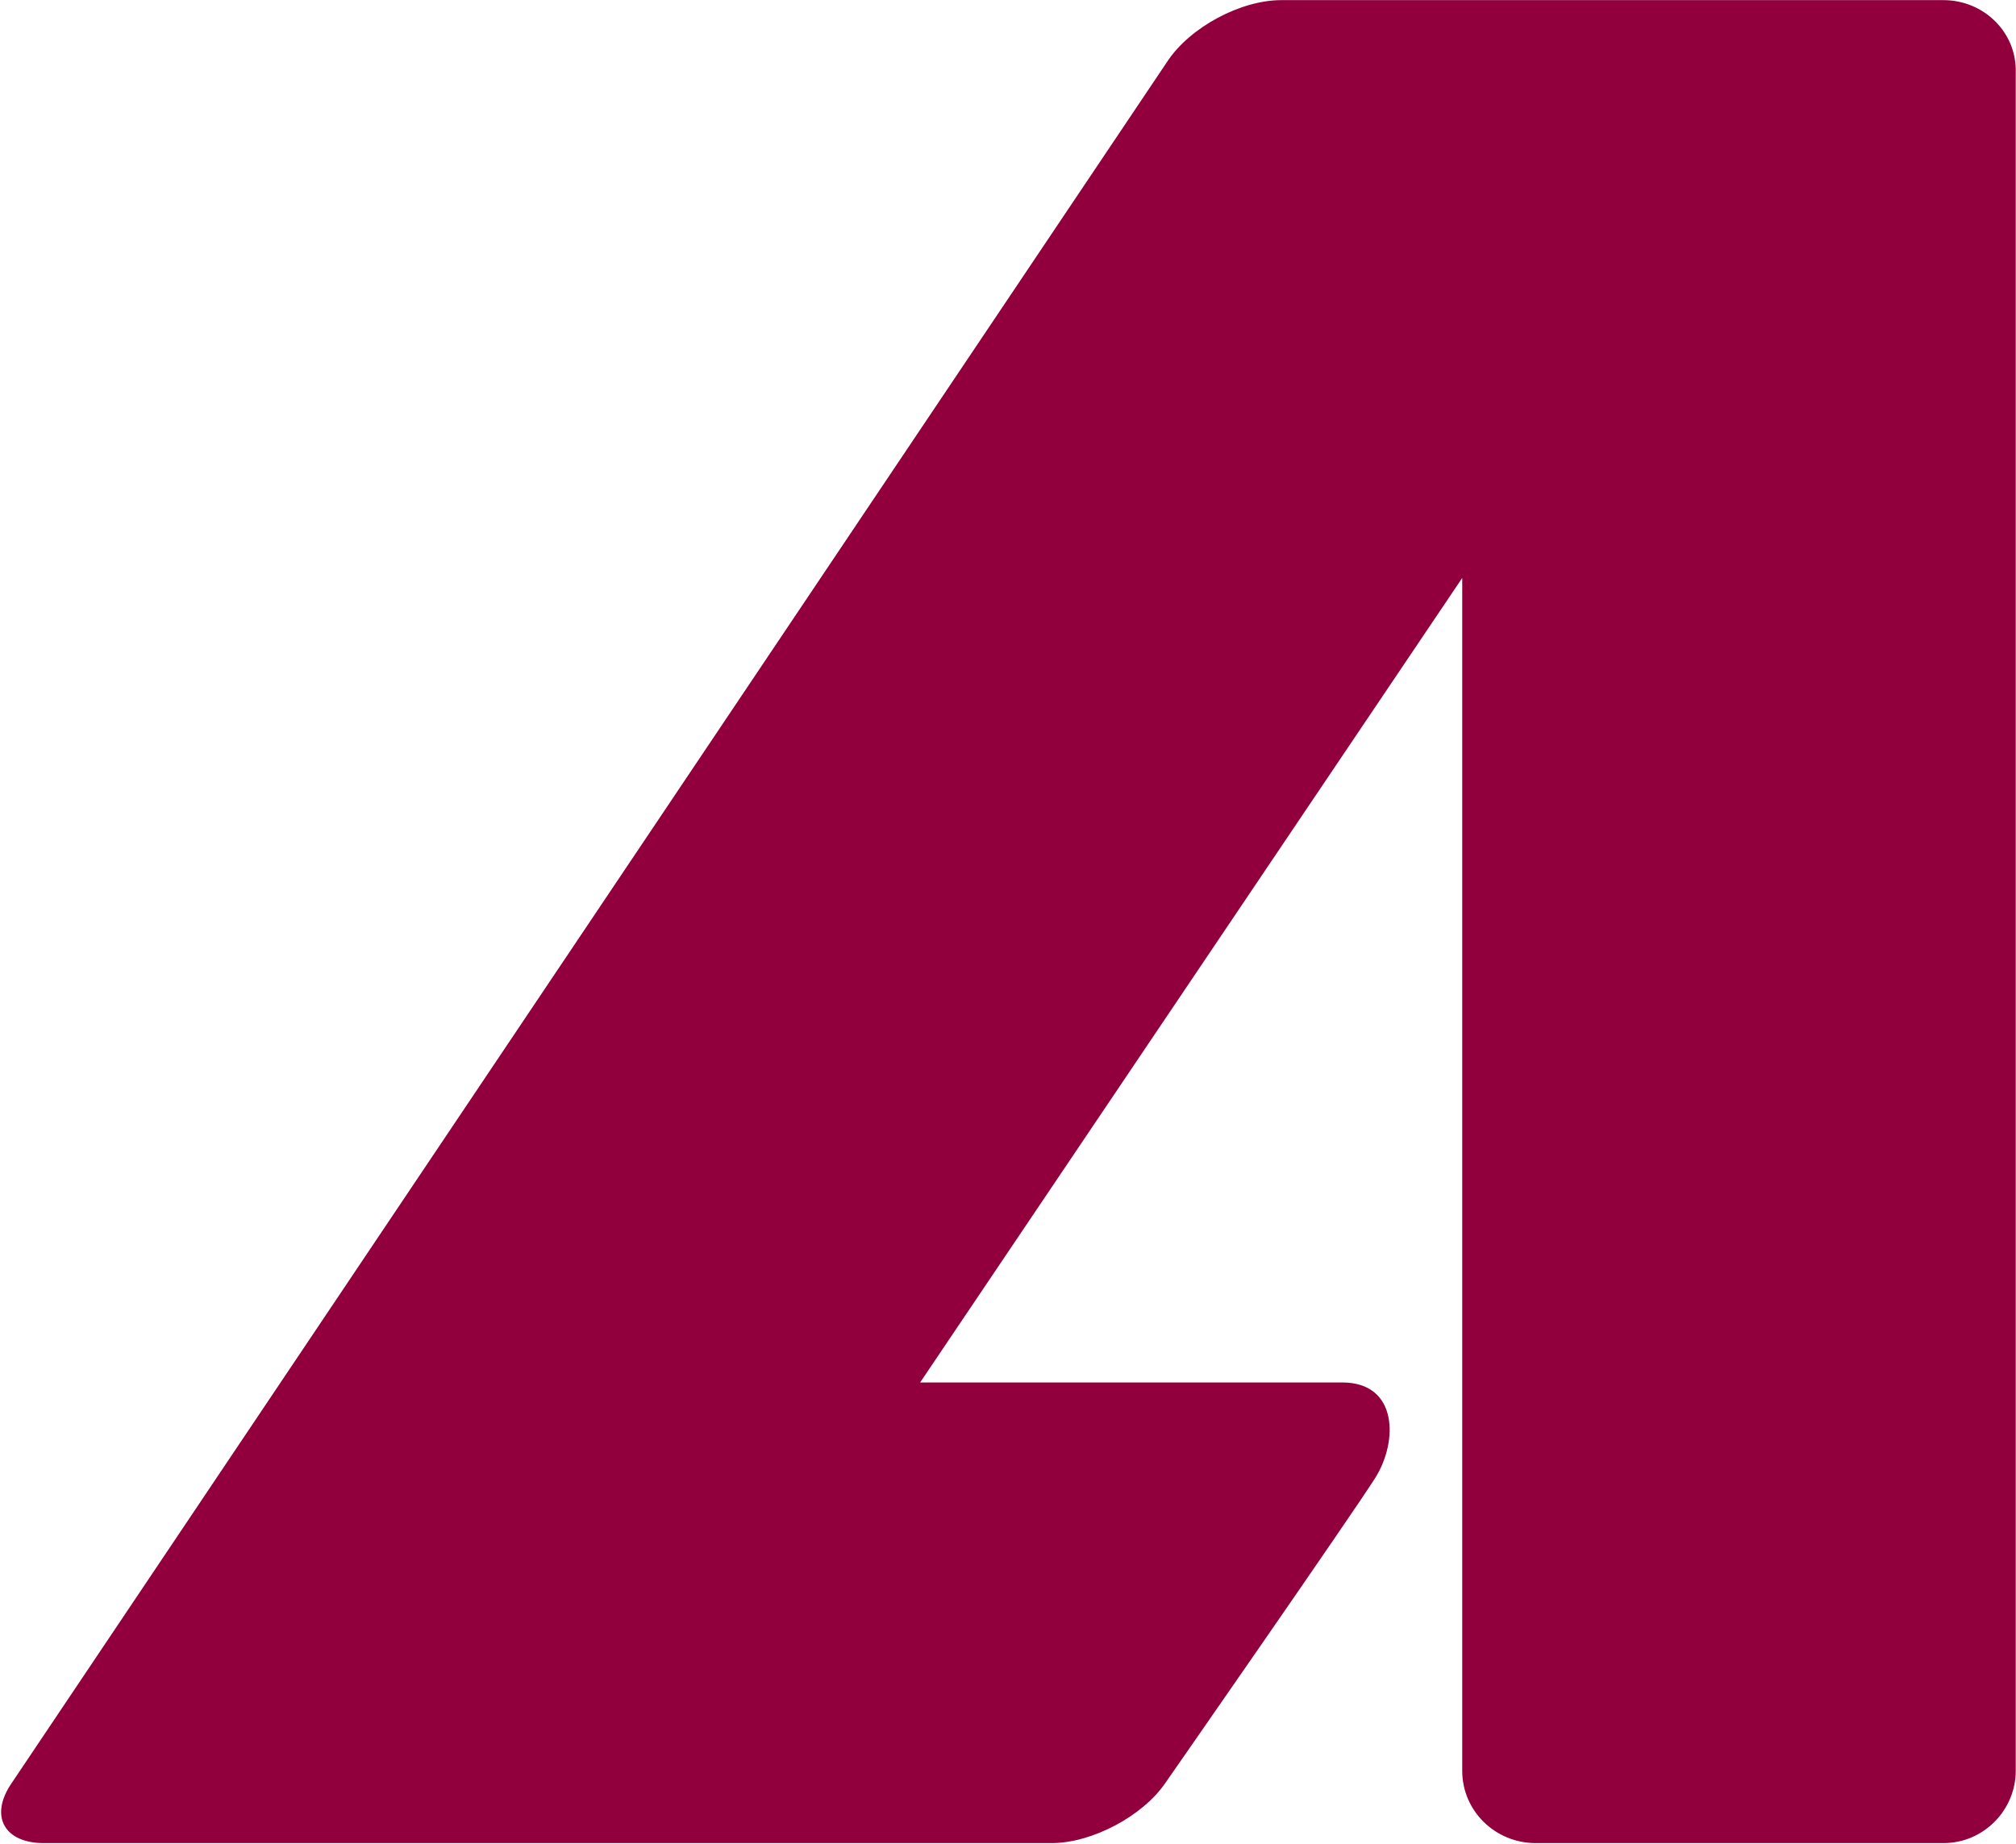 <svg version="1.2" xmlns="http://www.w3.org/2000/svg" viewBox="0 0 1588 1453" width="1588" height="1453">
	<title>advantest-logo-svg</title>
	<style>
		.s0 { fill: #91003c } 
	</style>
	<g id="Layer">
		<path id="Layer" class="s0" d="m1530.8 0.1h-521.6c-31.8 0-71.7 21.2-89.6 48.2l-910.4 1356.4c-17.9 26.1-5.7 47.3 25.3 47.3h793.8c31.8 0 71.7-21.2 89.6-47.3 0 0 147.5-212 165.5-240.6 17.9-28.5 17.9-75-26.1-75h-332.5l427-633.8v939.7c0 31.8 26.1 57 57.9 57h321.1c31.8 0 57-26.1 57-57v-1337.8c0.9-31.8-25.2-57.1-57-57.1z"/>
	</g>
</svg>